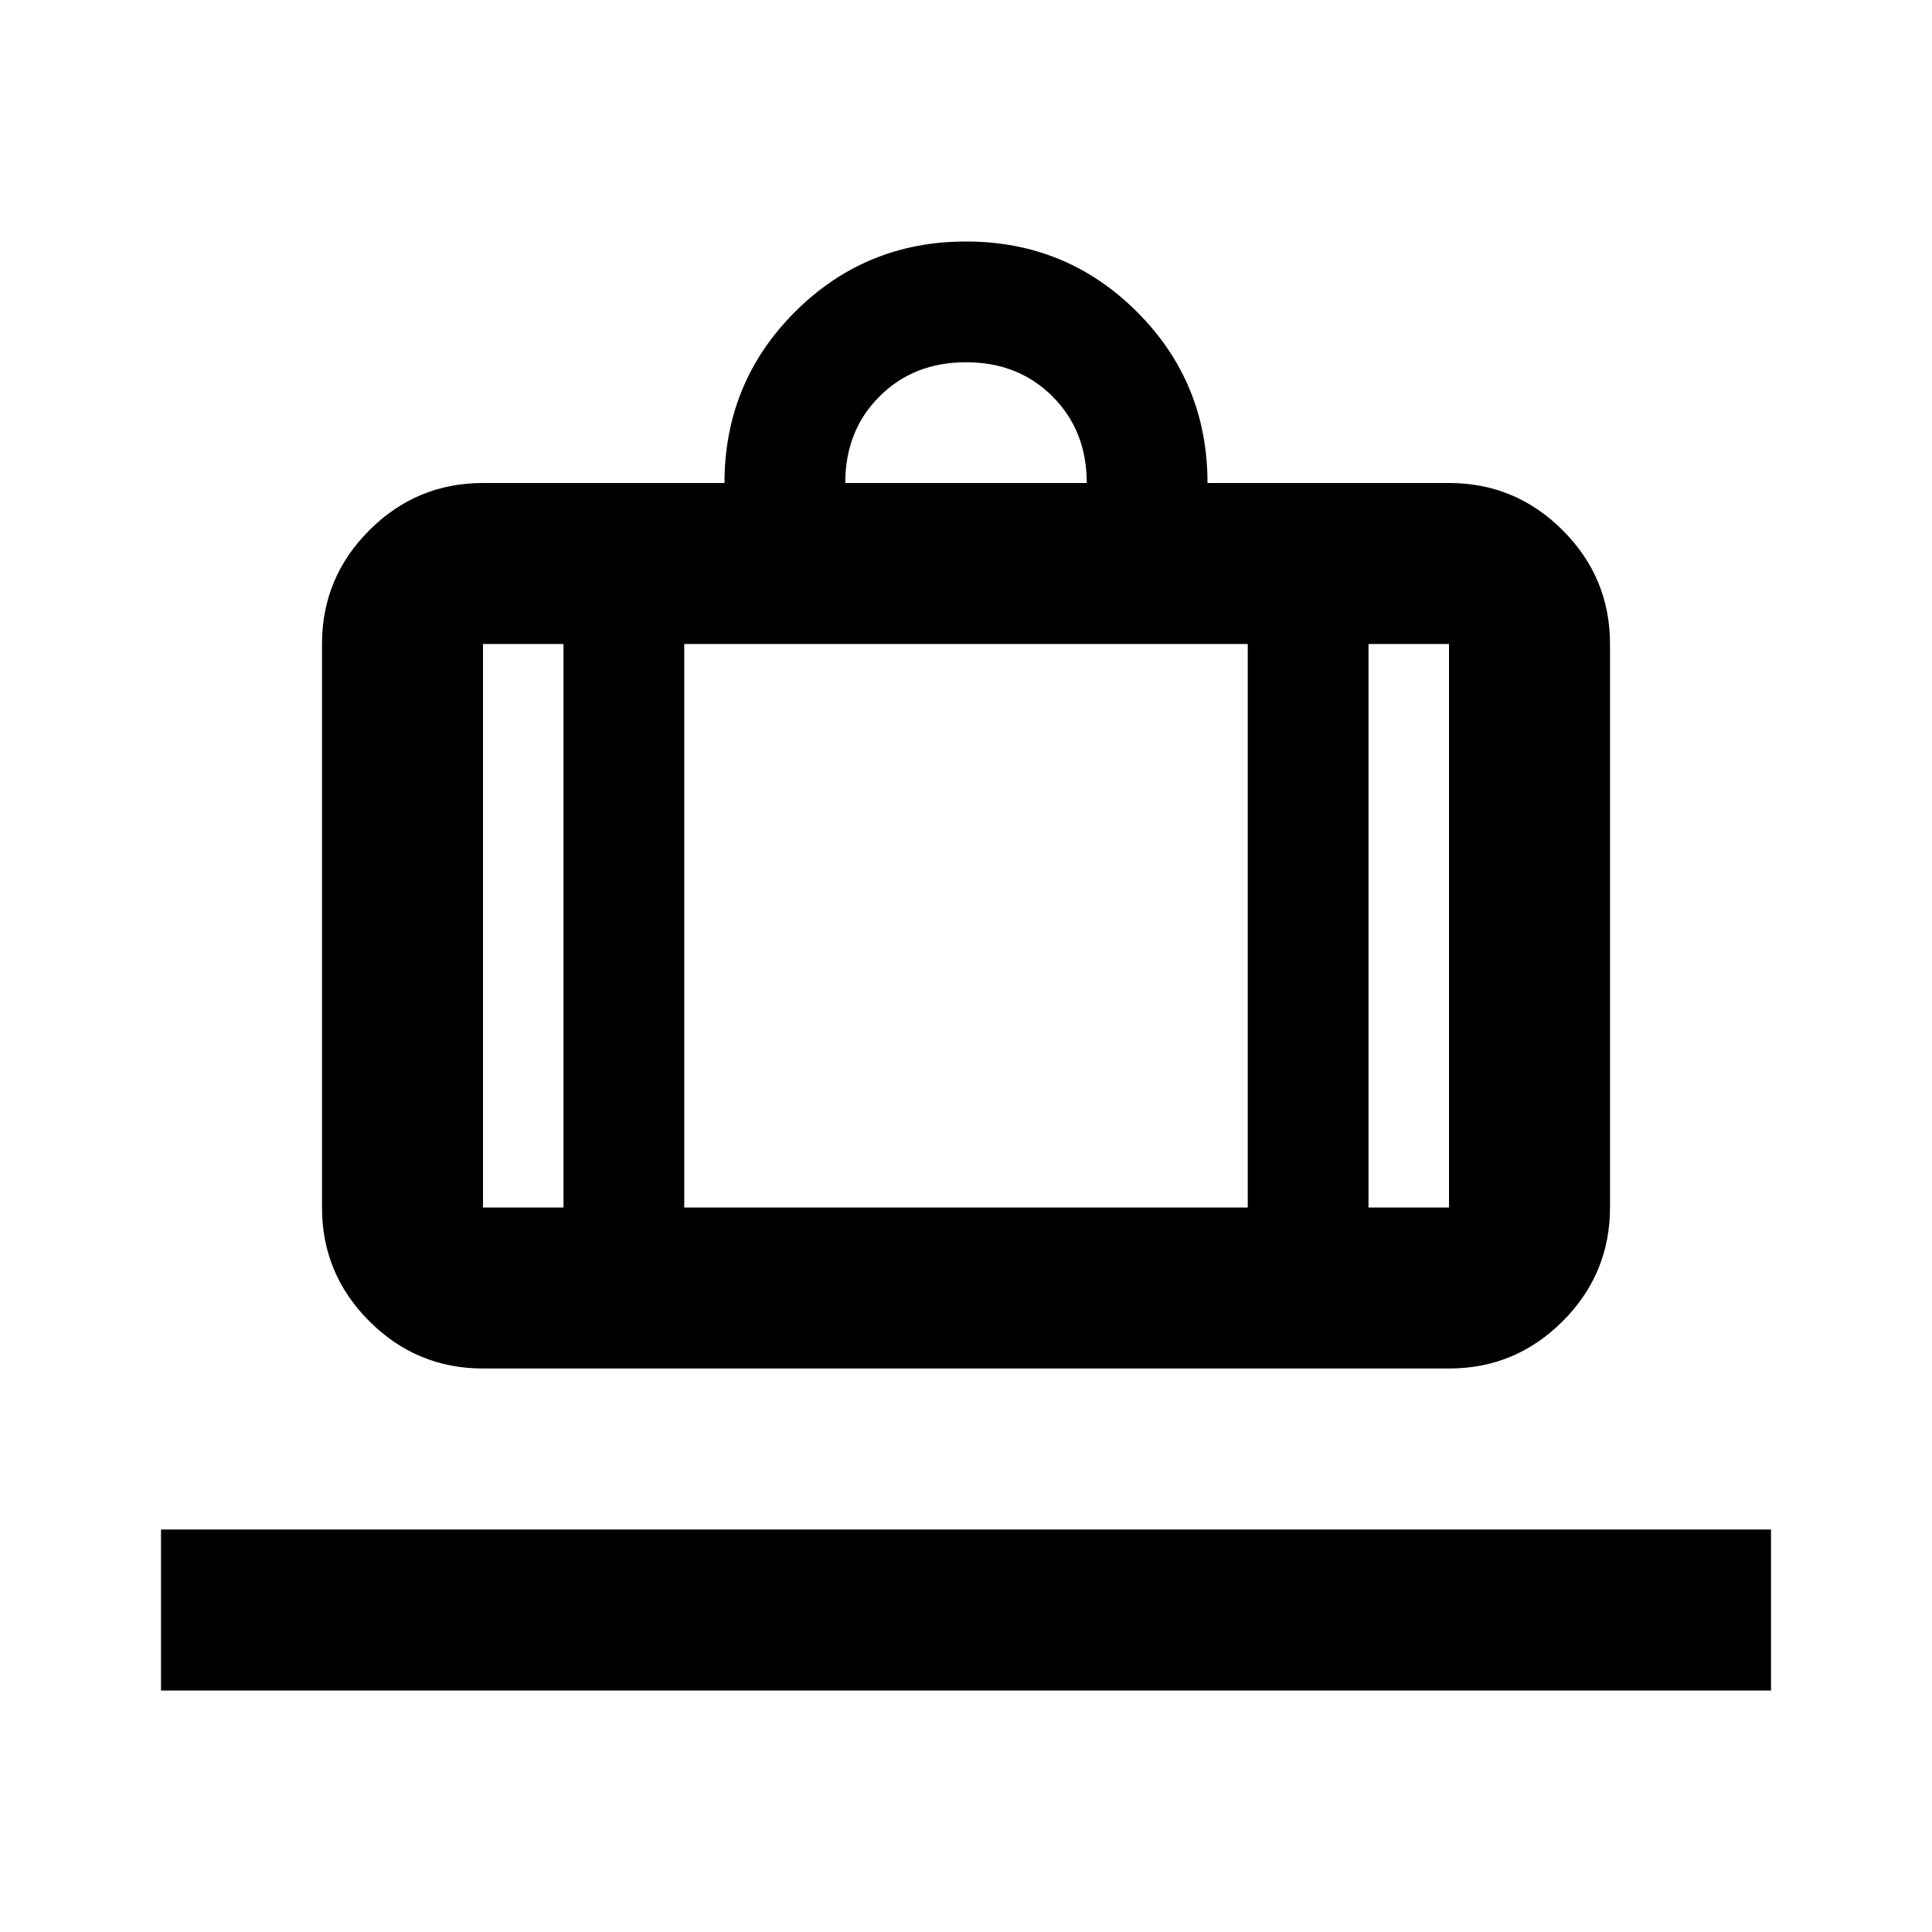 <svg xmlns="http://www.w3.org/2000/svg" viewBox="0 -960 960 960"><path d="M80-120v-80h800v80H80Zm160-160q-33 0-56.5-23.5T160-360v-280q0-33 23.5-56.5T240-720h120q0-50 35-85t85-35q50 0 85 35t35 85h120q33 0 56.5 23.5T800-640v280q0 33-23.5 56.5T720-280H240Zm440-80h40v-280h-40v280ZM420-720h120q0-26-17-43t-43-17q-26 0-43 17t-17 43ZM280-360v-280h-40v280h40Zm60-280v280h280v-280H340Zm-60 280h60-60Zm400 0h-60 60Zm-400 0h-40 40Zm60 0h280-280Zm340 0h40-40Z"/></svg>